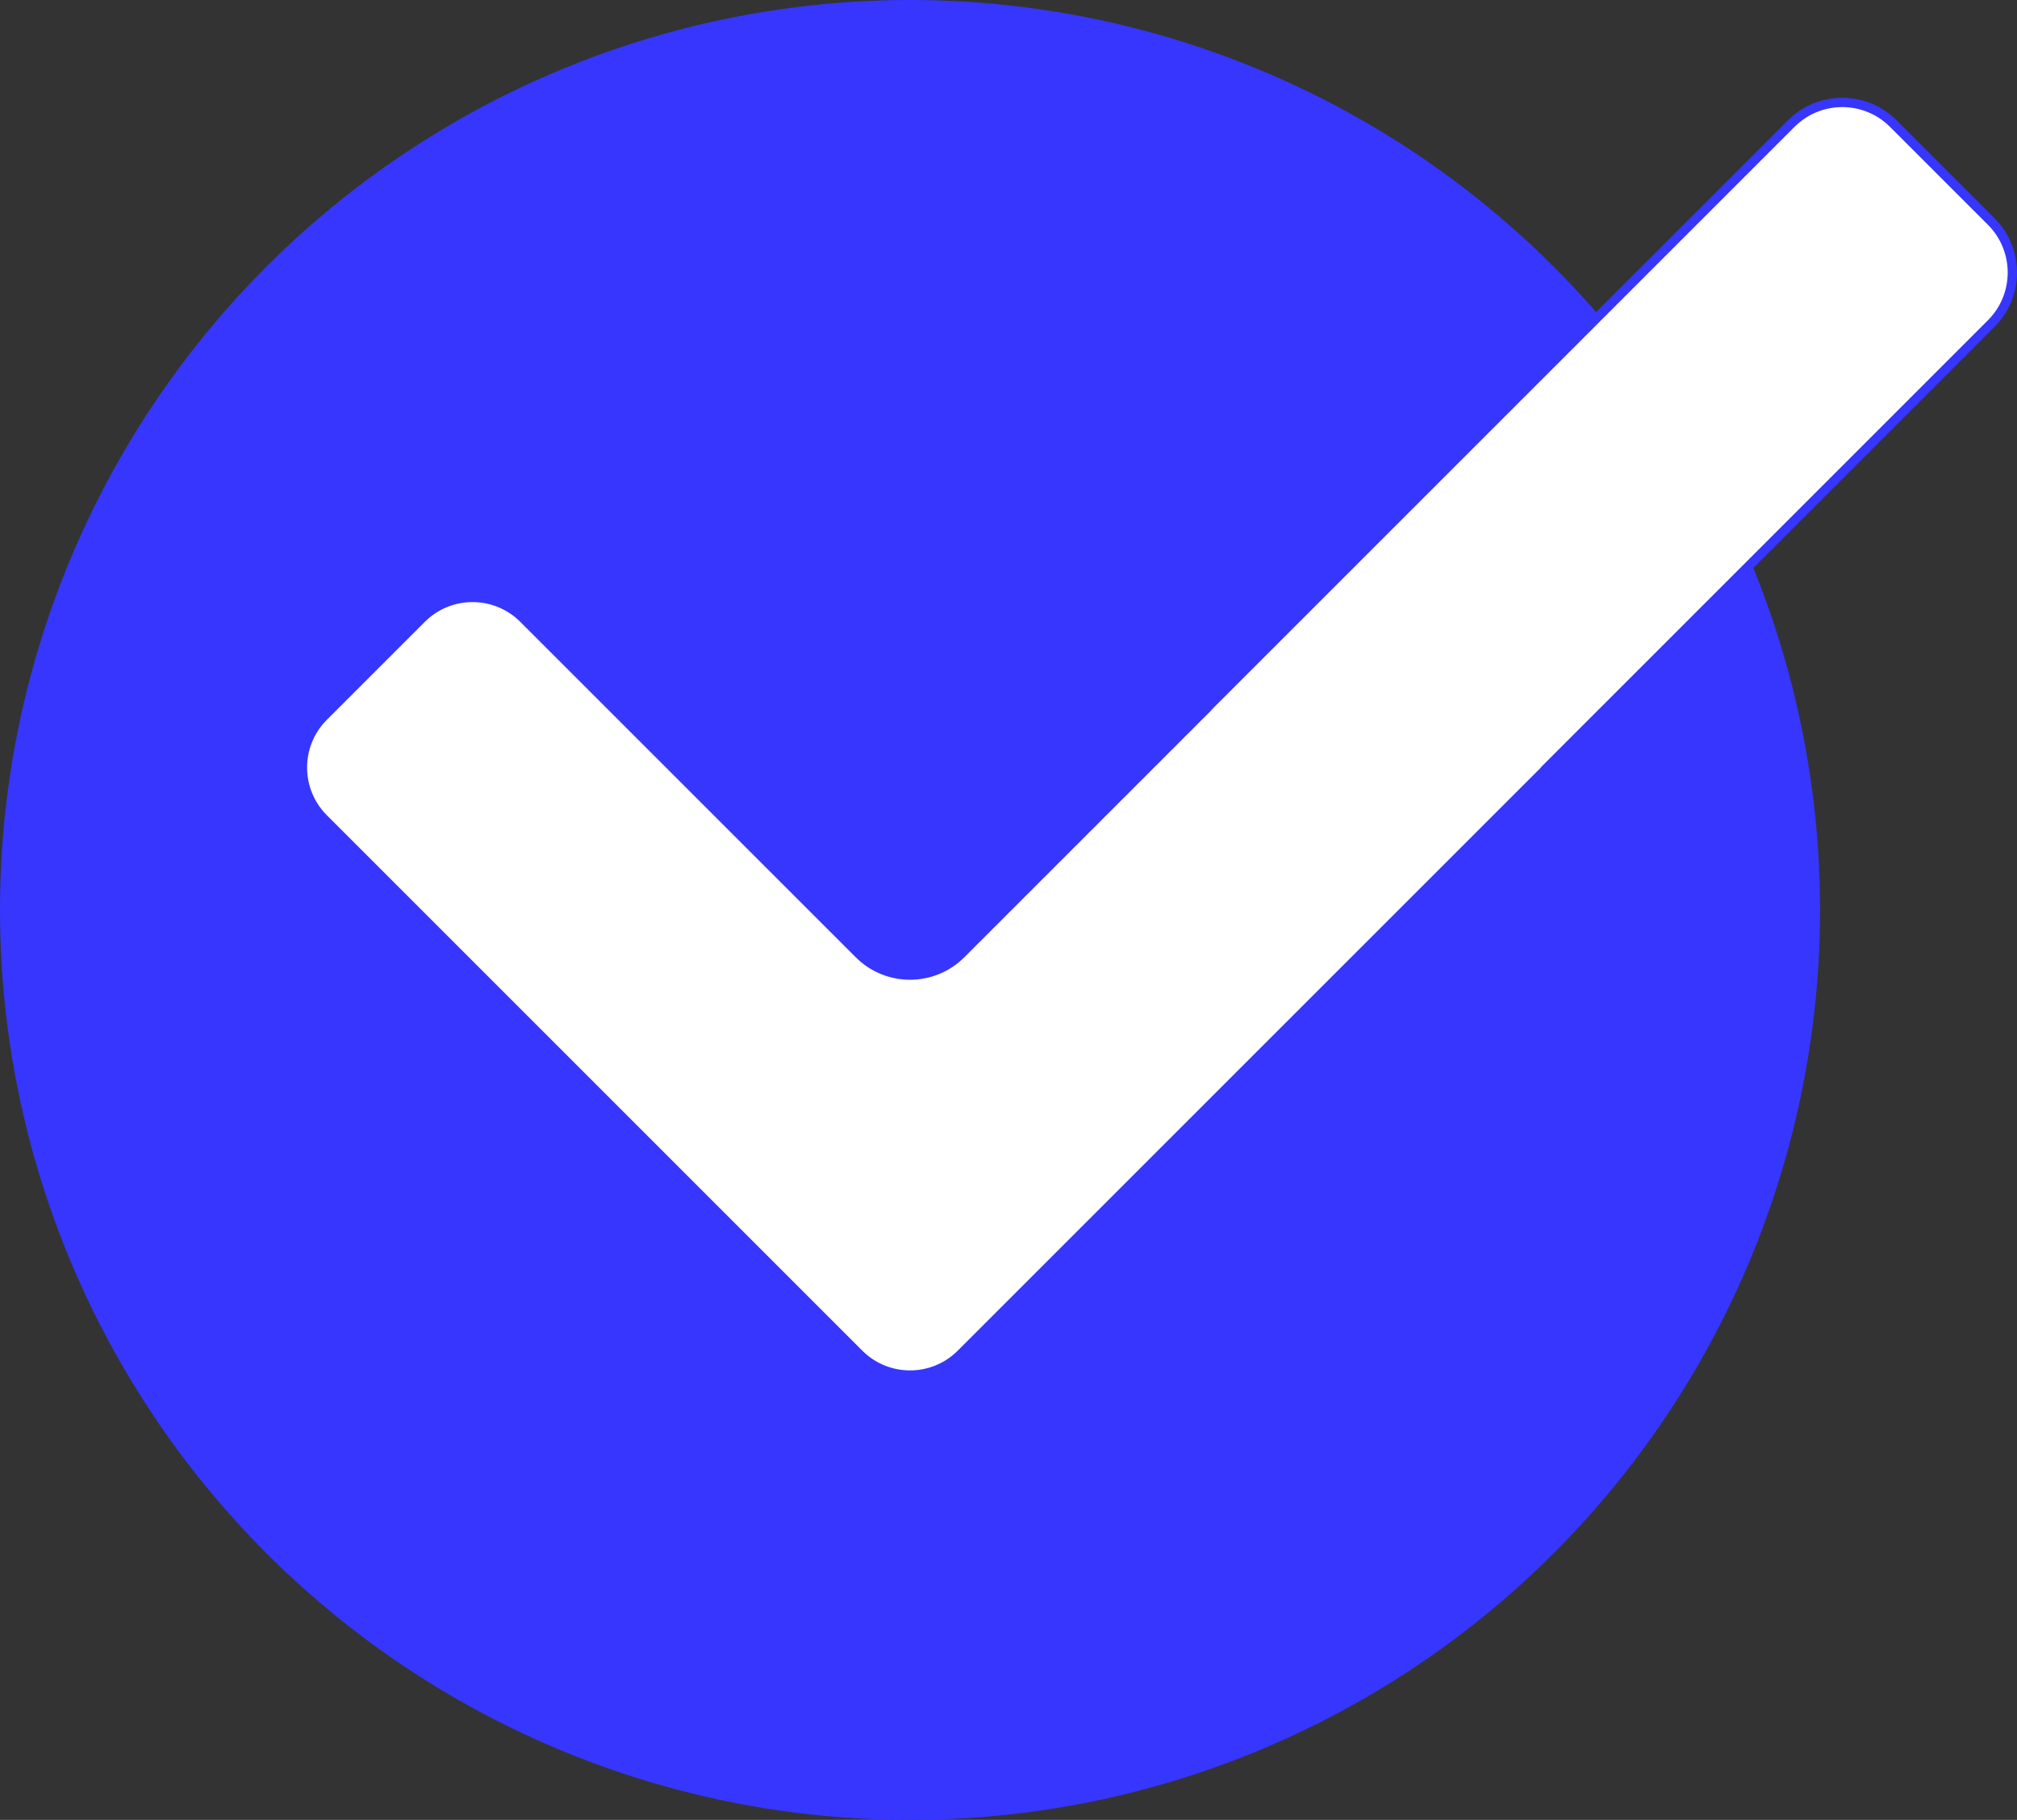 <?xml version="1.0" encoding="utf-8"?>
<!-- Generator: Adobe Illustrator 22.0.1, SVG Export Plug-In . SVG Version: 6.00 Build 0)  -->
<svg version="1.1" id="Layer_1" xmlns="http://www.w3.org/2000/svg" xmlns:xlink="http://www.w3.org/1999/xlink" x="0px" y="0px"
	 viewBox="0 0 217.031 195.839" style="enable-background:new 0 0 217.031 195.839;" xml:space="preserve">
<rect x="0" y="0" width="217.031" height="195.839" fill="#333333" stroke="none"/>
<style type="text/css">
	.st0{fill:#3636FF;}
	.st1{fill:#FFFFFF;stroke:#3636FF;stroke-miterlimit:10;}
</style>
<g id="Isolation_Mode">
</g>
<g id="Layer_1_1_">
	<g>
		<circle class="st0" cx="97.919" cy="97.919" r="97.919"/>
		<path class="st1" d="M214.257,23.837l-10.539-10.539c-3.032-3.032-7.948-3.032-10.98,0L129.636,76.4l0.015,0.015l-26.241,26.241
			c-3.032,3.032-7.948,3.032-10.98,0L56.337,66.564c-3.032-3.032-7.948-3.032-10.98,0L34.818,77.103
			c-3.032,3.032-3.032,7.948,0,10.98L76.4,129.666l16.029,16.029c3.032,3.032,7.948,3.032,10.98,0l16.029-16.029l47.073-47.073
			l-0.015-0.015l47.76-47.76C217.289,31.785,217.289,26.869,214.257,23.837z"/>
	</g>
</g>
</svg>
